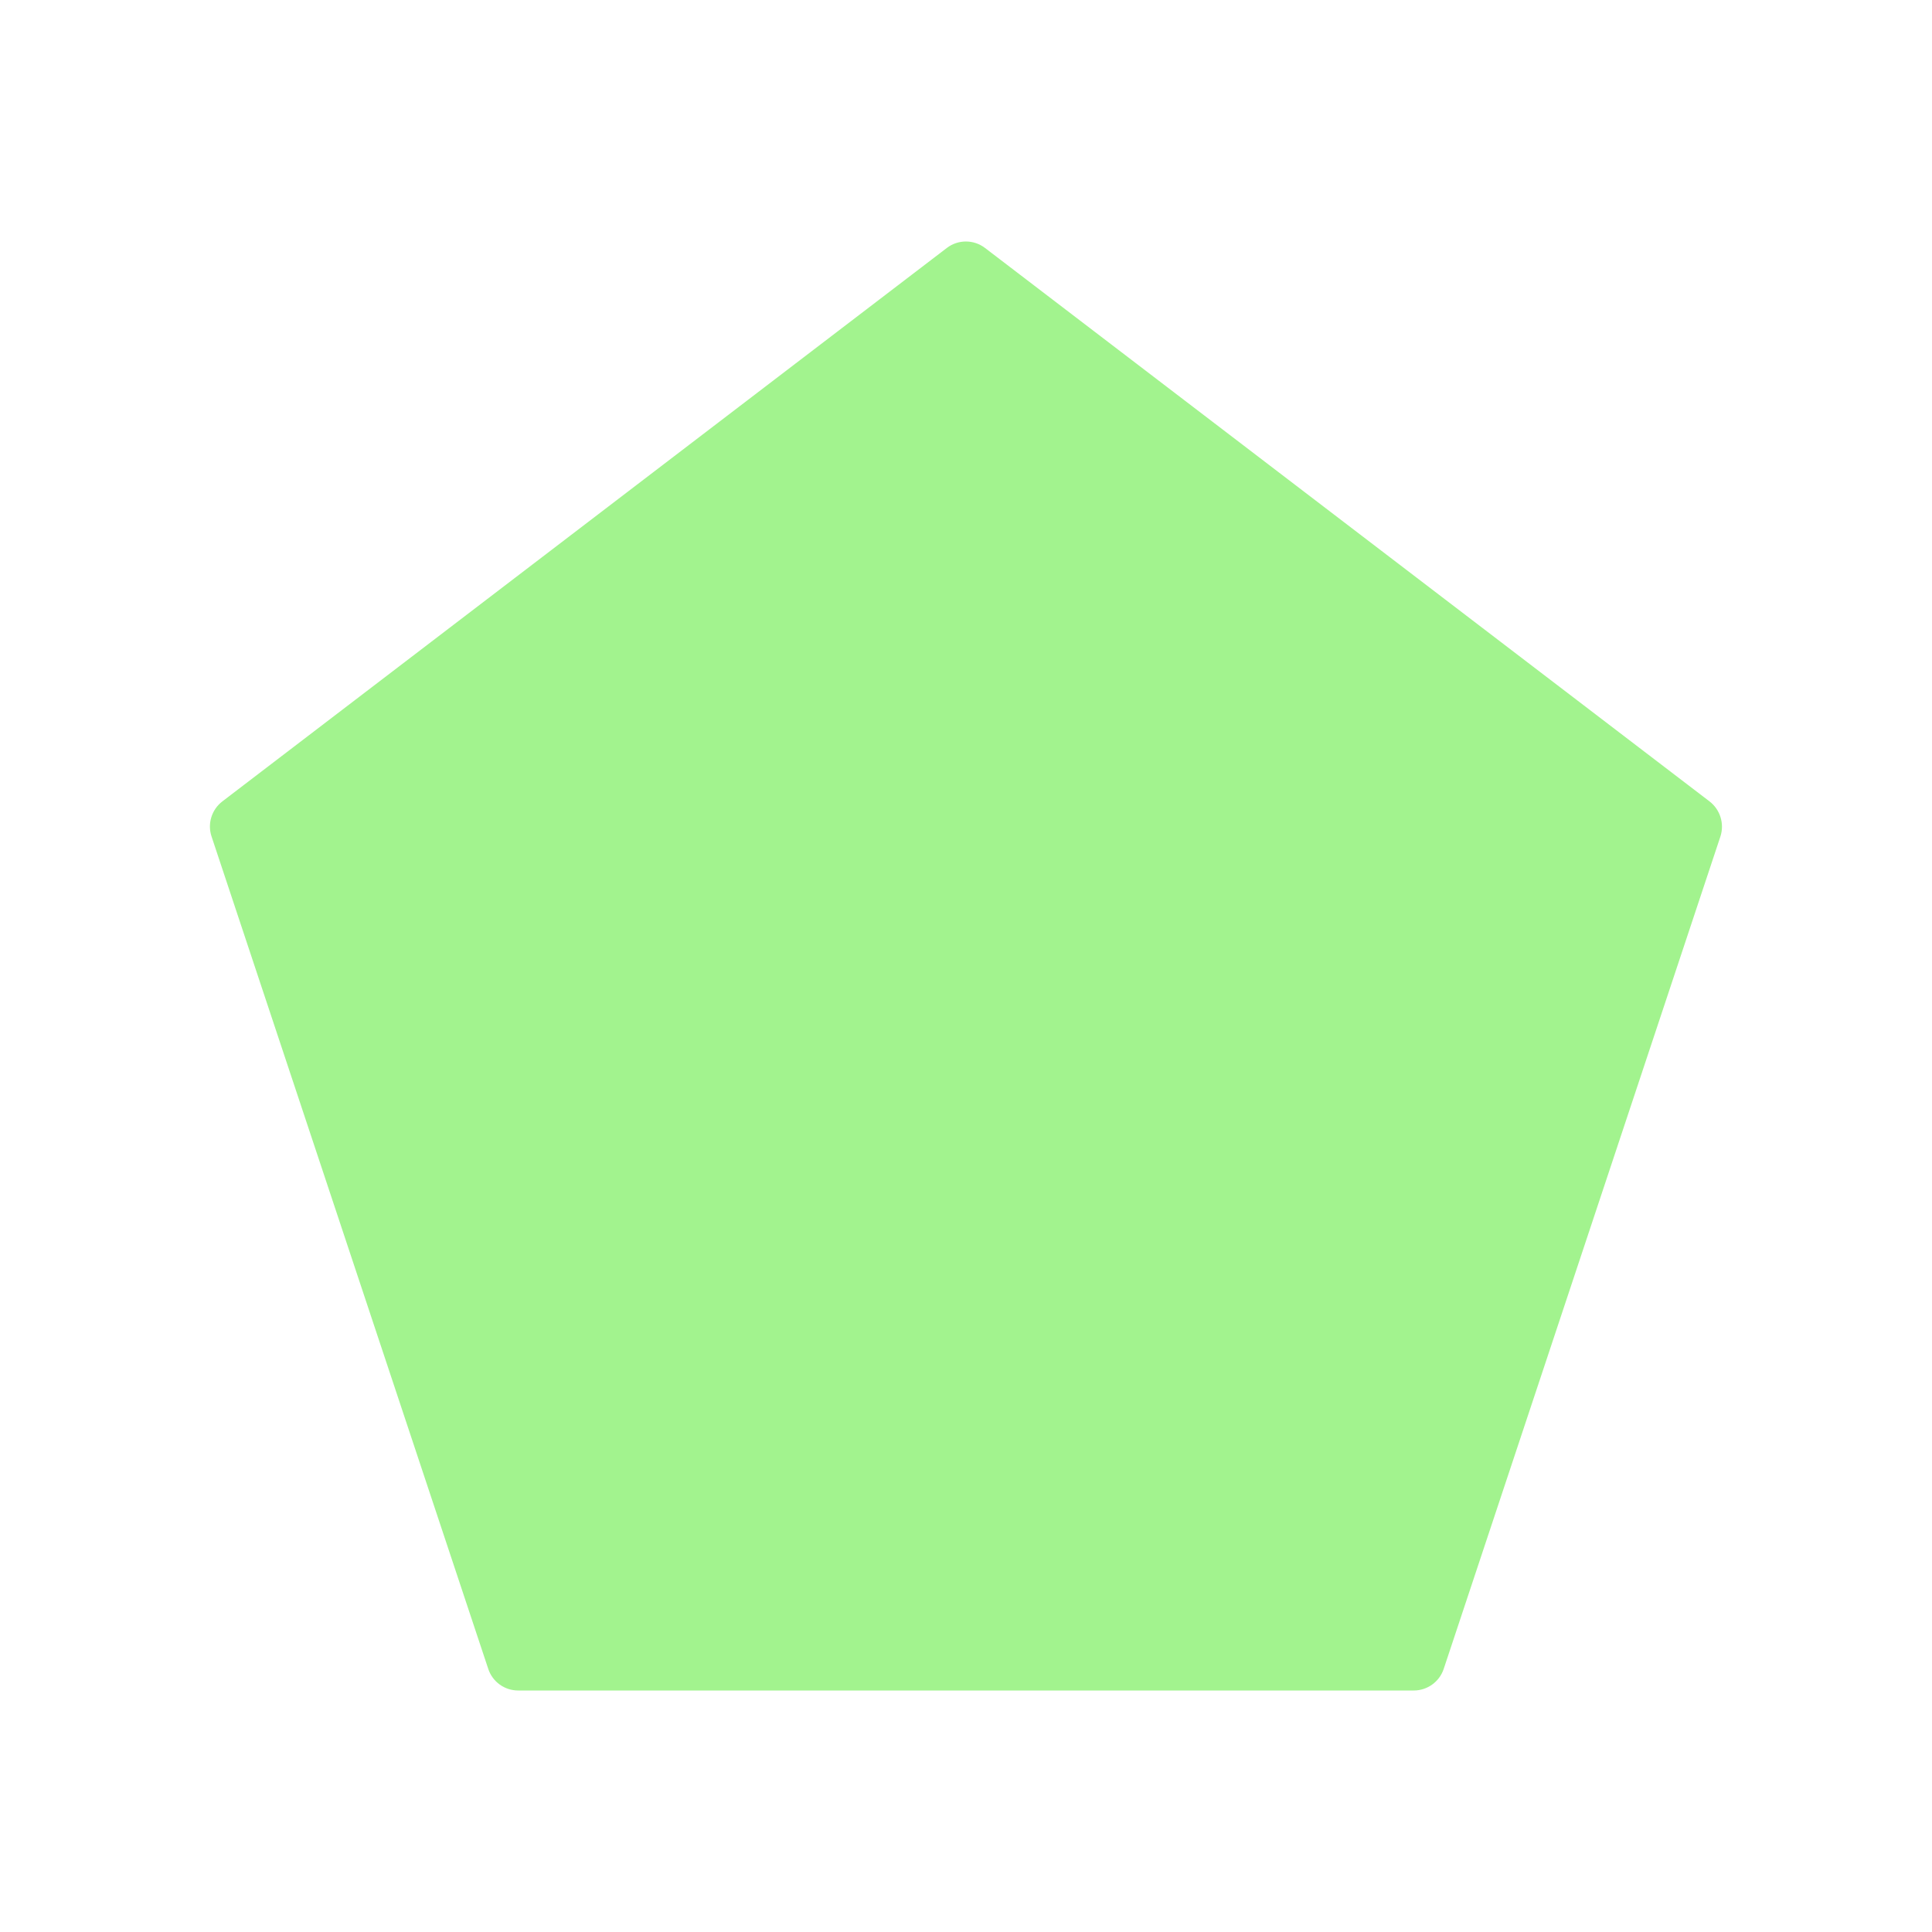 <svg width="60" height="60" viewBox="0 0 60 60" fill="none" xmlns="http://www.w3.org/2000/svg">
<path d="M53.092 24.889L30.591 7.701C30.239 7.433 29.754 7.433 29.404 7.701L6.904 24.889C6.573 25.144 6.438 25.58 6.569 25.975L15.164 51.831C15.297 52.232 15.671 52.5 16.093 52.5H43.906C44.326 52.5 44.702 52.23 44.835 51.831L53.43 25.975C53.557 25.578 53.422 25.144 53.092 24.889Z" fill="#A2F38E"/>
</svg>
